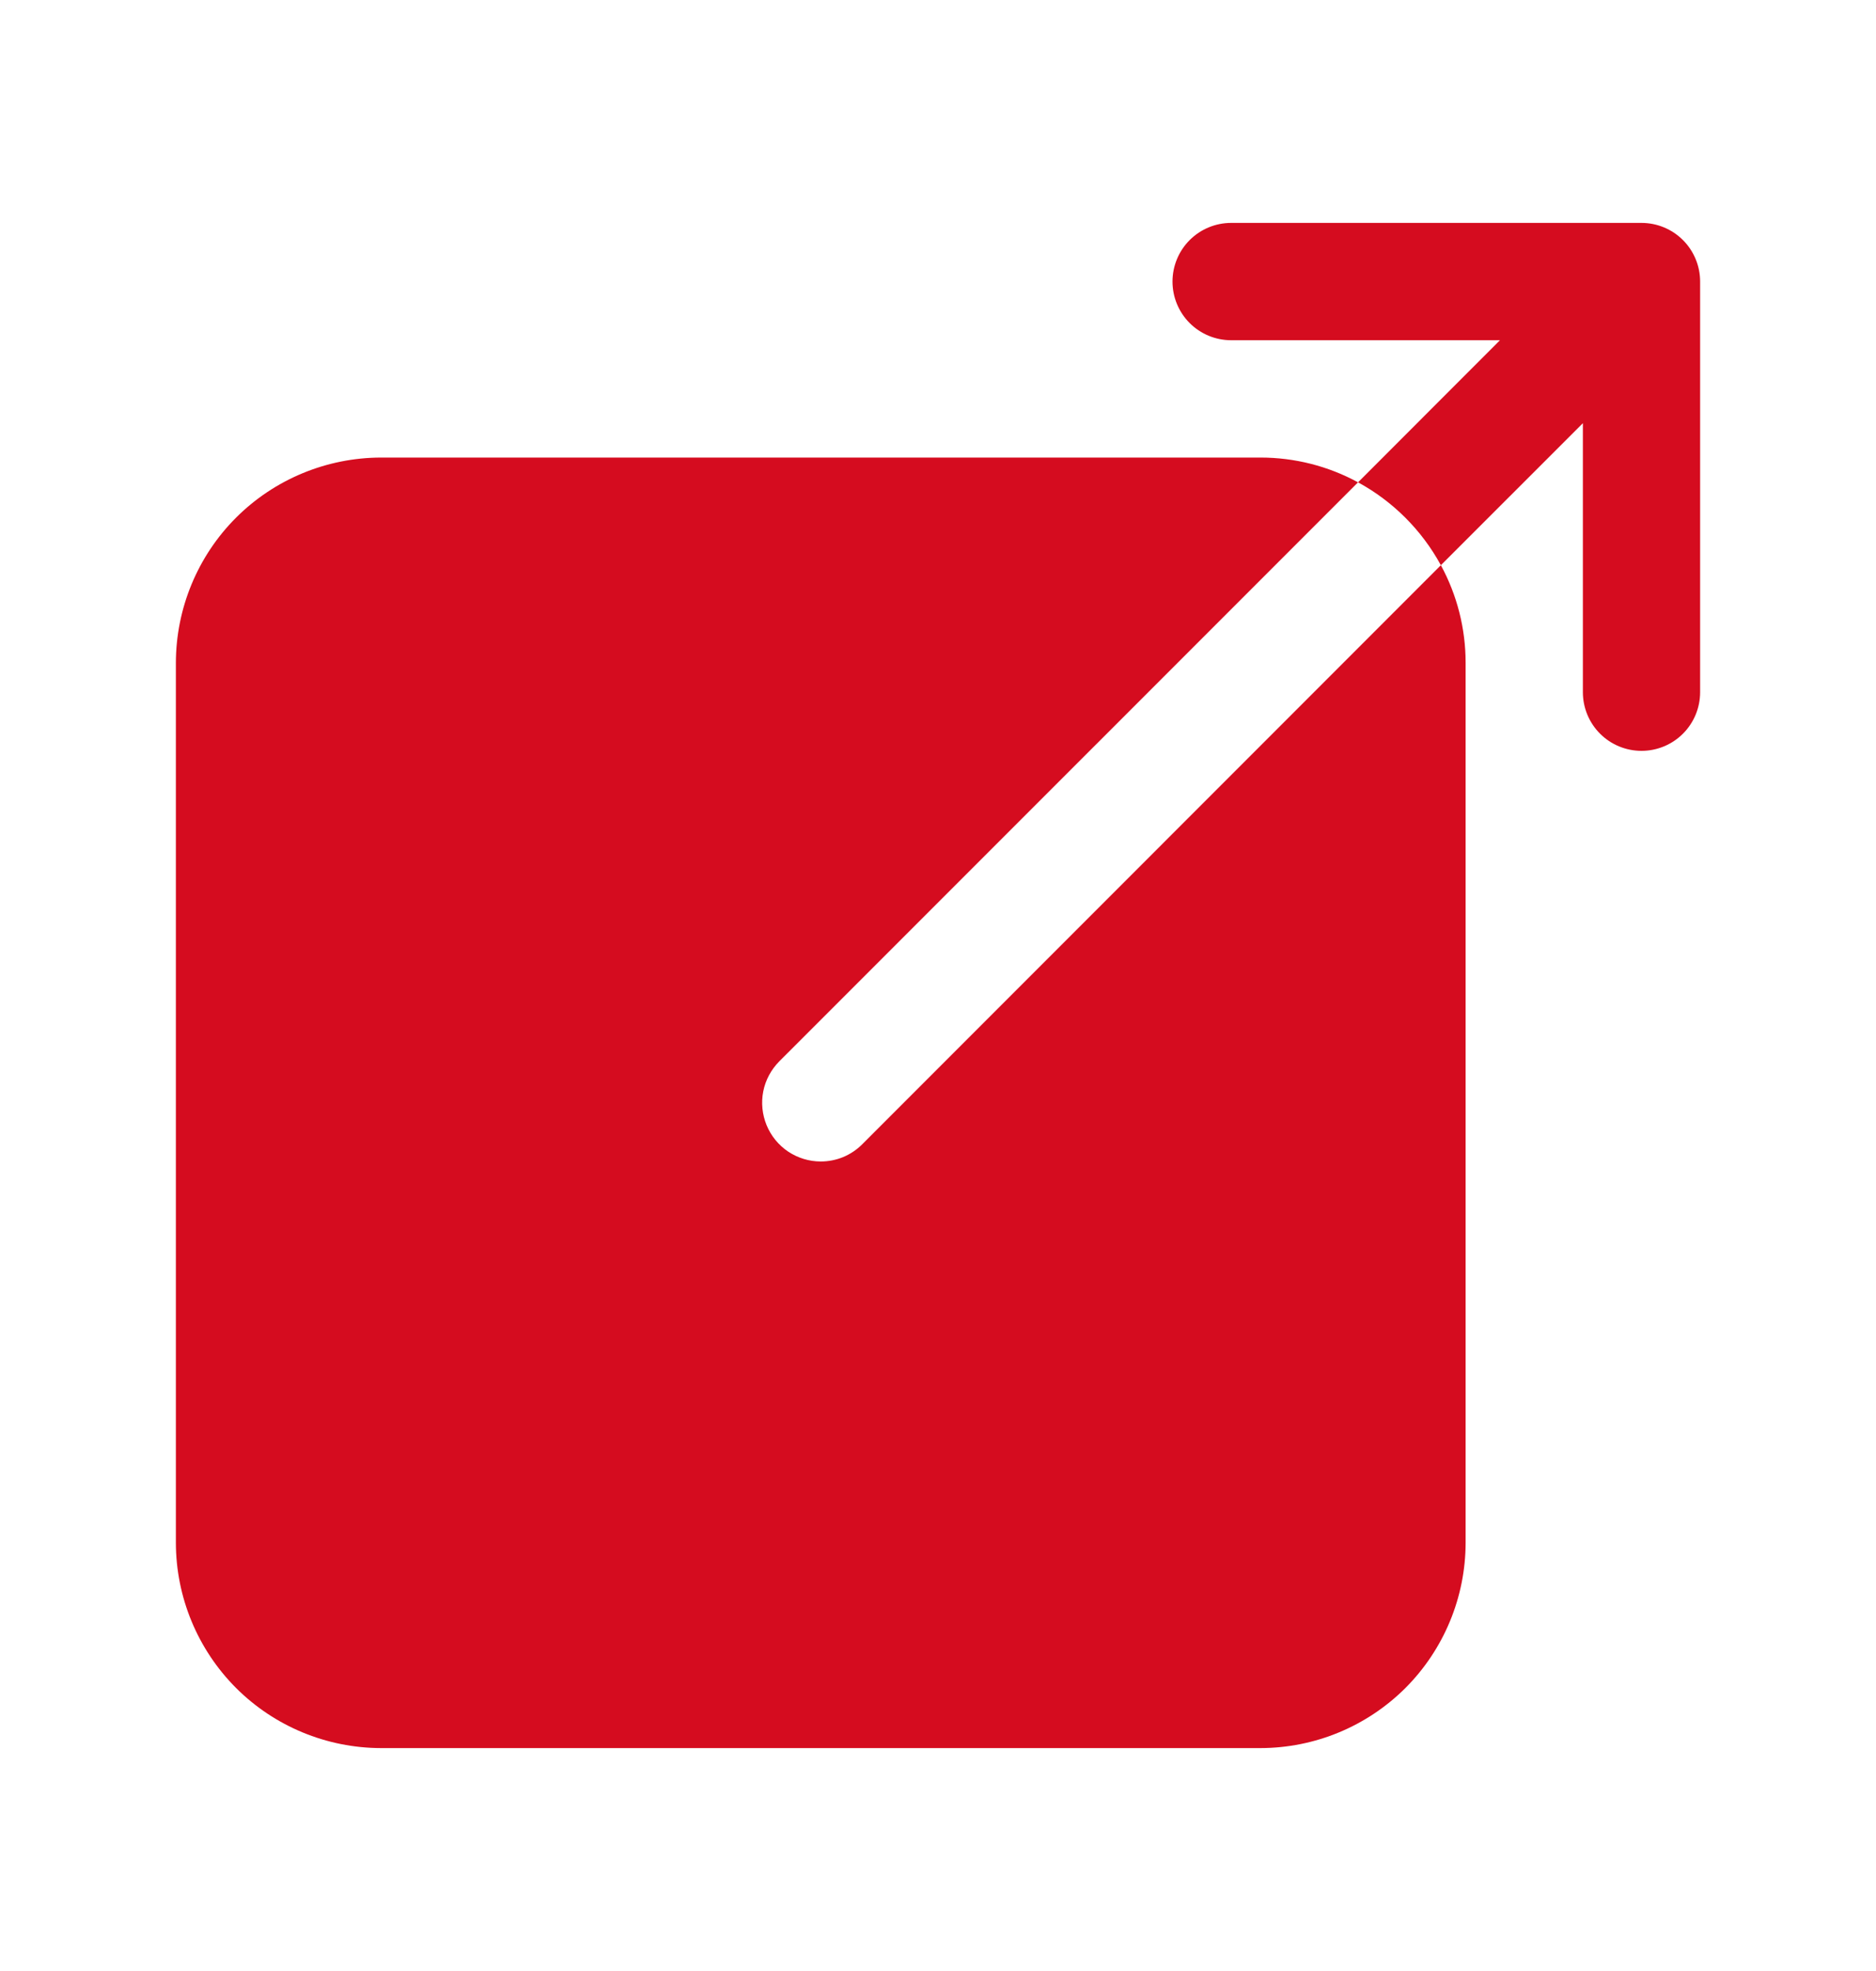 <svg width="20" height="21" viewBox="0 0 20 21" fill="none" xmlns="http://www.w3.org/2000/svg">
<path d="M8.75 12.375C8.626 12.375 8.506 12.338 8.403 12.27C8.3 12.201 8.22 12.103 8.173 11.989C8.126 11.875 8.113 11.749 8.137 11.628C8.161 11.507 8.221 11.396 8.308 11.308L14.478 5.139C14.158 4.965 13.801 4.875 13.438 4.875H4.062C3.483 4.876 2.926 5.106 2.516 5.516C2.106 5.926 1.876 6.483 1.875 7.062V16.438C1.876 17.017 2.106 17.573 2.516 17.984C2.926 18.394 3.483 18.624 4.062 18.625H13.438C14.018 18.624 14.573 18.394 14.984 17.984C15.394 17.573 15.624 17.017 15.625 16.438V7.062C15.625 6.699 15.535 6.342 15.361 6.022L9.192 12.192C9.134 12.25 9.065 12.296 8.989 12.328C8.913 12.359 8.832 12.375 8.75 12.375Z" fill="#D50C1F"/>
<path d="M17.5 2.375H13.125C12.959 2.375 12.8 2.441 12.683 2.558C12.566 2.675 12.5 2.834 12.5 3C12.5 3.166 12.566 3.325 12.683 3.442C12.8 3.559 12.959 3.625 13.125 3.625H15.991L14.478 5.139C14.851 5.342 15.158 5.649 15.361 6.022L16.875 4.509V7.375C16.875 7.541 16.941 7.7 17.058 7.817C17.175 7.934 17.334 8 17.5 8C17.666 8 17.825 7.934 17.942 7.817C18.059 7.7 18.125 7.541 18.125 7.375V3C18.125 2.834 18.059 2.675 17.942 2.558C17.825 2.441 17.666 2.375 17.5 2.375Z" fill="#D50C1F"/>
</svg>
